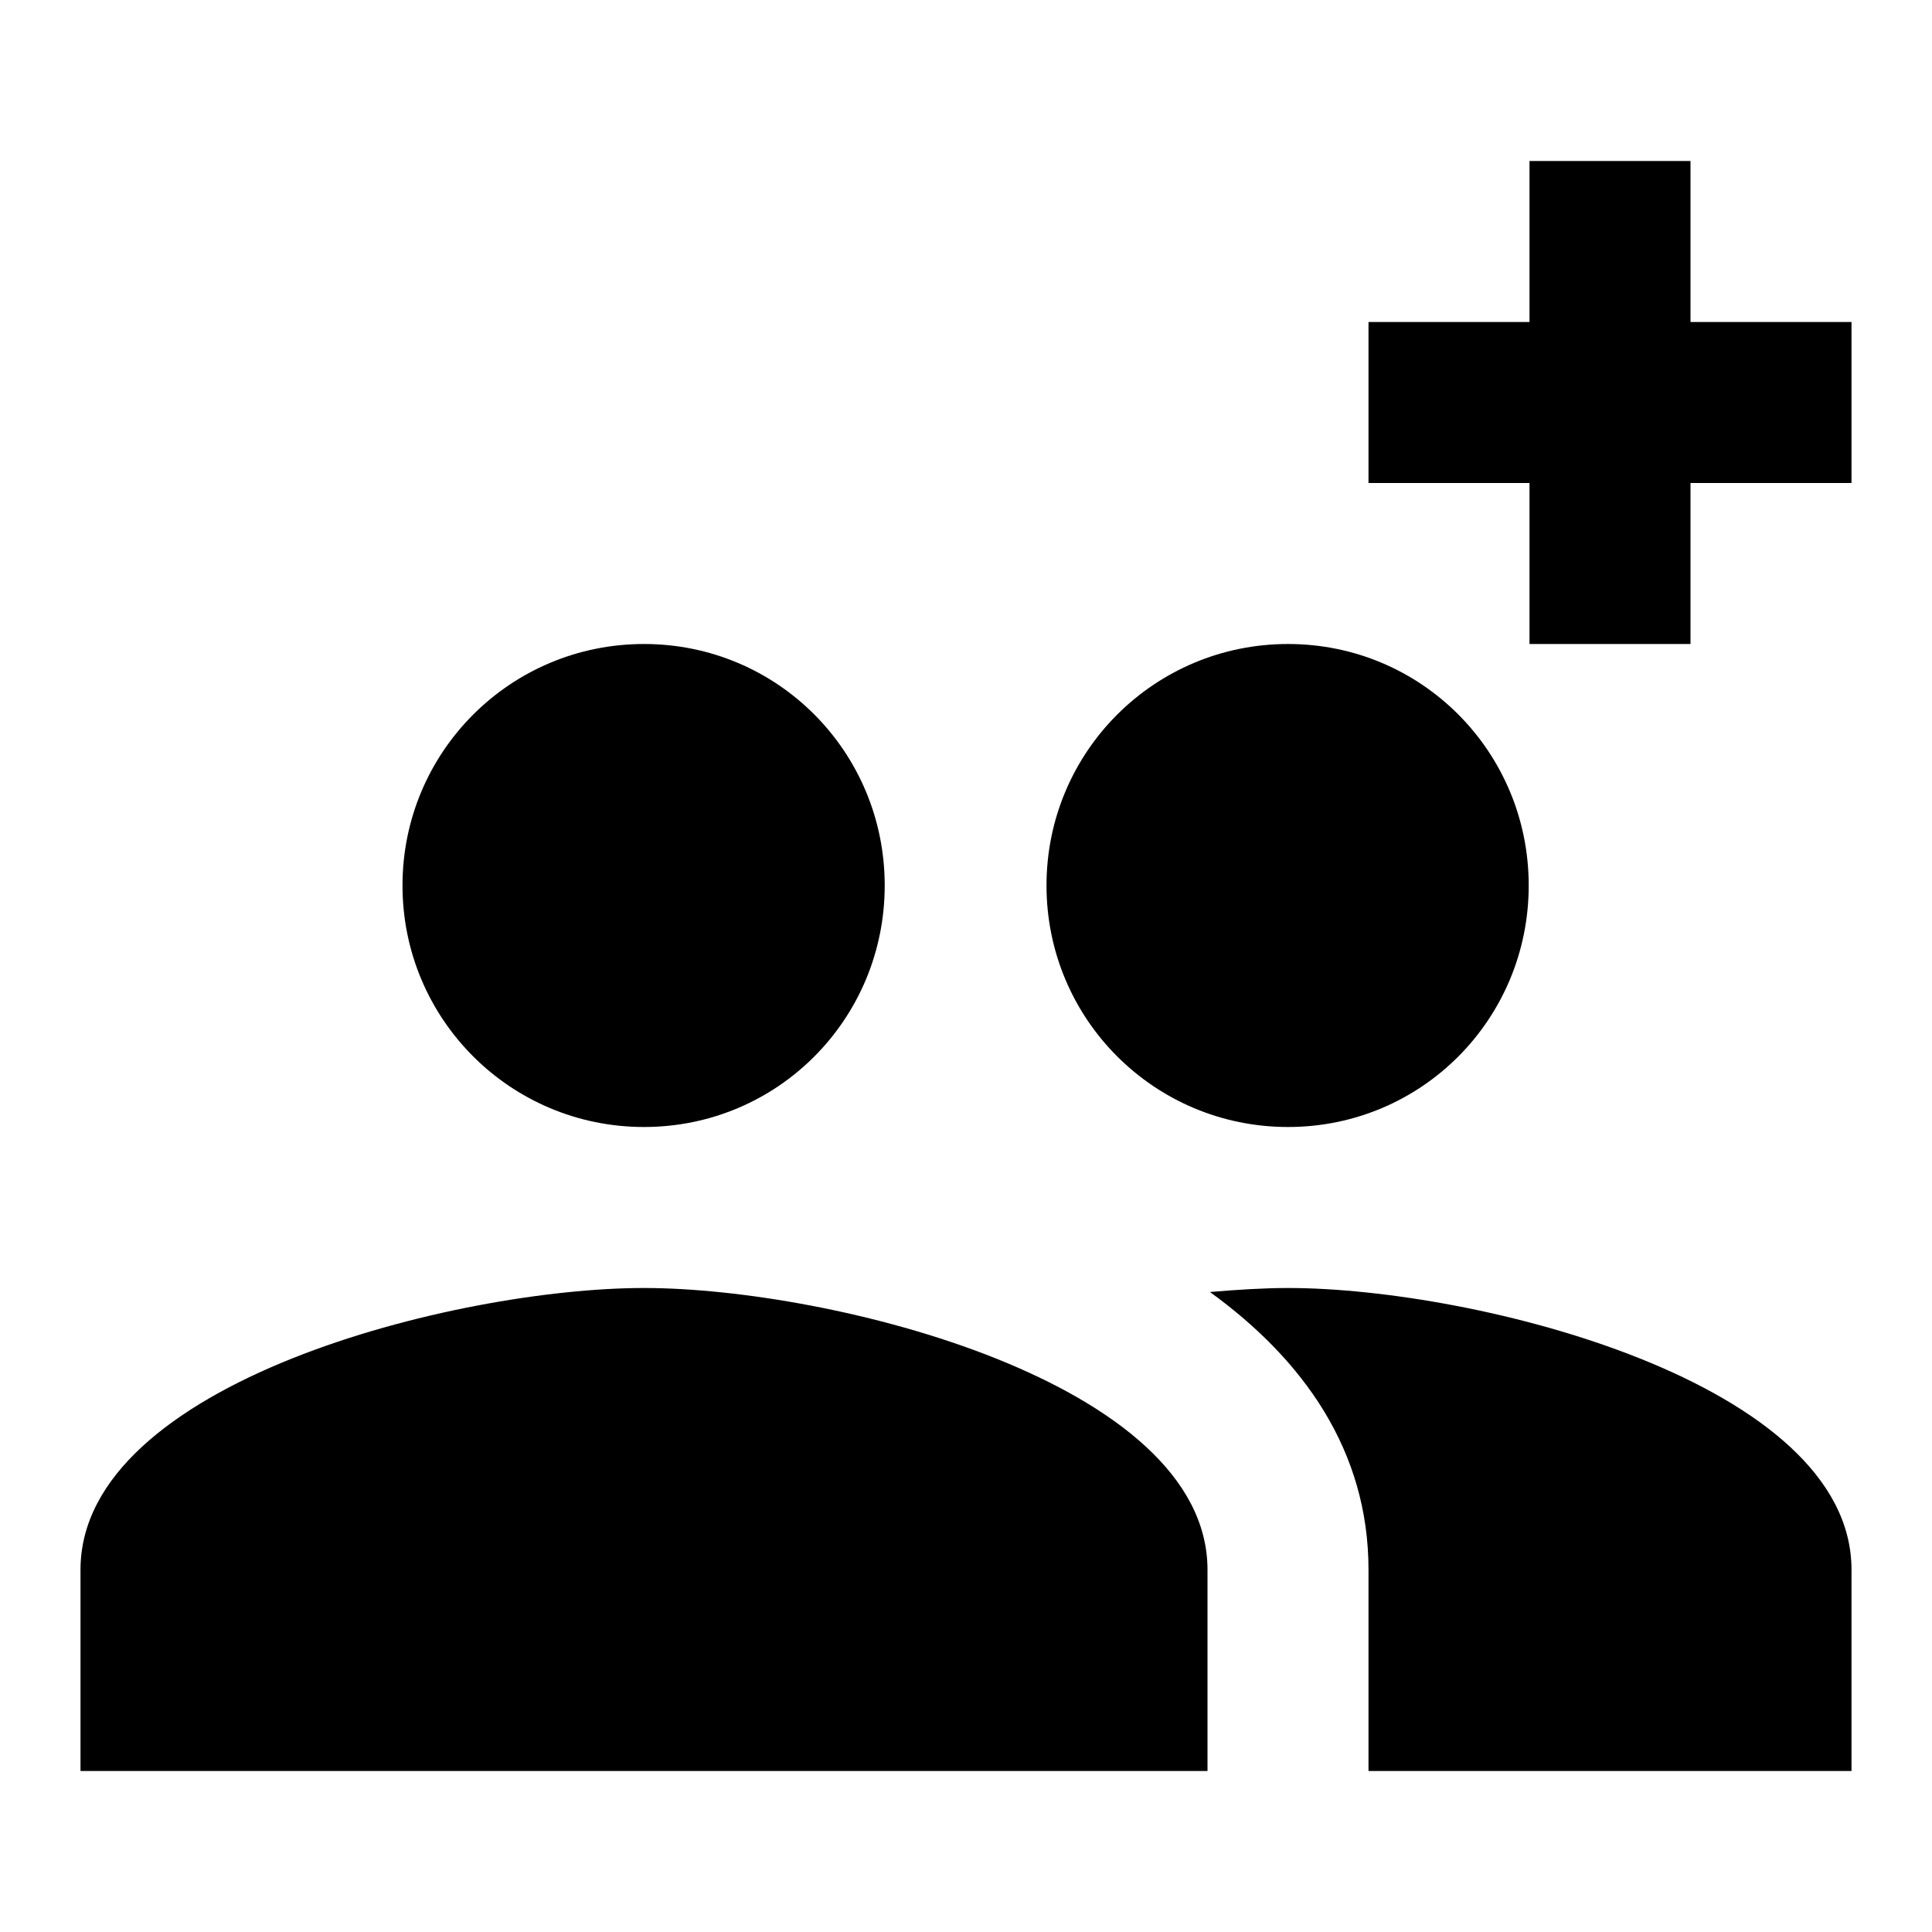 <svg xmlns="http://www.w3.org/2000/svg" width="1200" height="1200" fill="none"><g fill="#000" clip-path="url(#a)"><path d="M400 800c116.5 0 350 58.5 350 175v125H50V975c0-116.5 233.5-175 350-175M800 800c116.5 0 350 58.5 350 175v125H850V975c0-74-40.49-130.51-98.485-172.51 17.495-1.5 33.99-2.49 48.485-2.49M400 400c83 0 149.51 67 149.51 150S483 700 400 700s-150-67-150-150 67-150 150-150M800 400c83 0 149.51 67 149.51 150S883 700 800 700s-150-67-150-150 67-150 150-150M1050 100v100h100v100h-100v100H950V300H850V200h100V100z"/></g><defs><clipPath id="a"><path fill="#fff" d="M0 0h1200v1200H0z"/></clipPath></defs></svg>